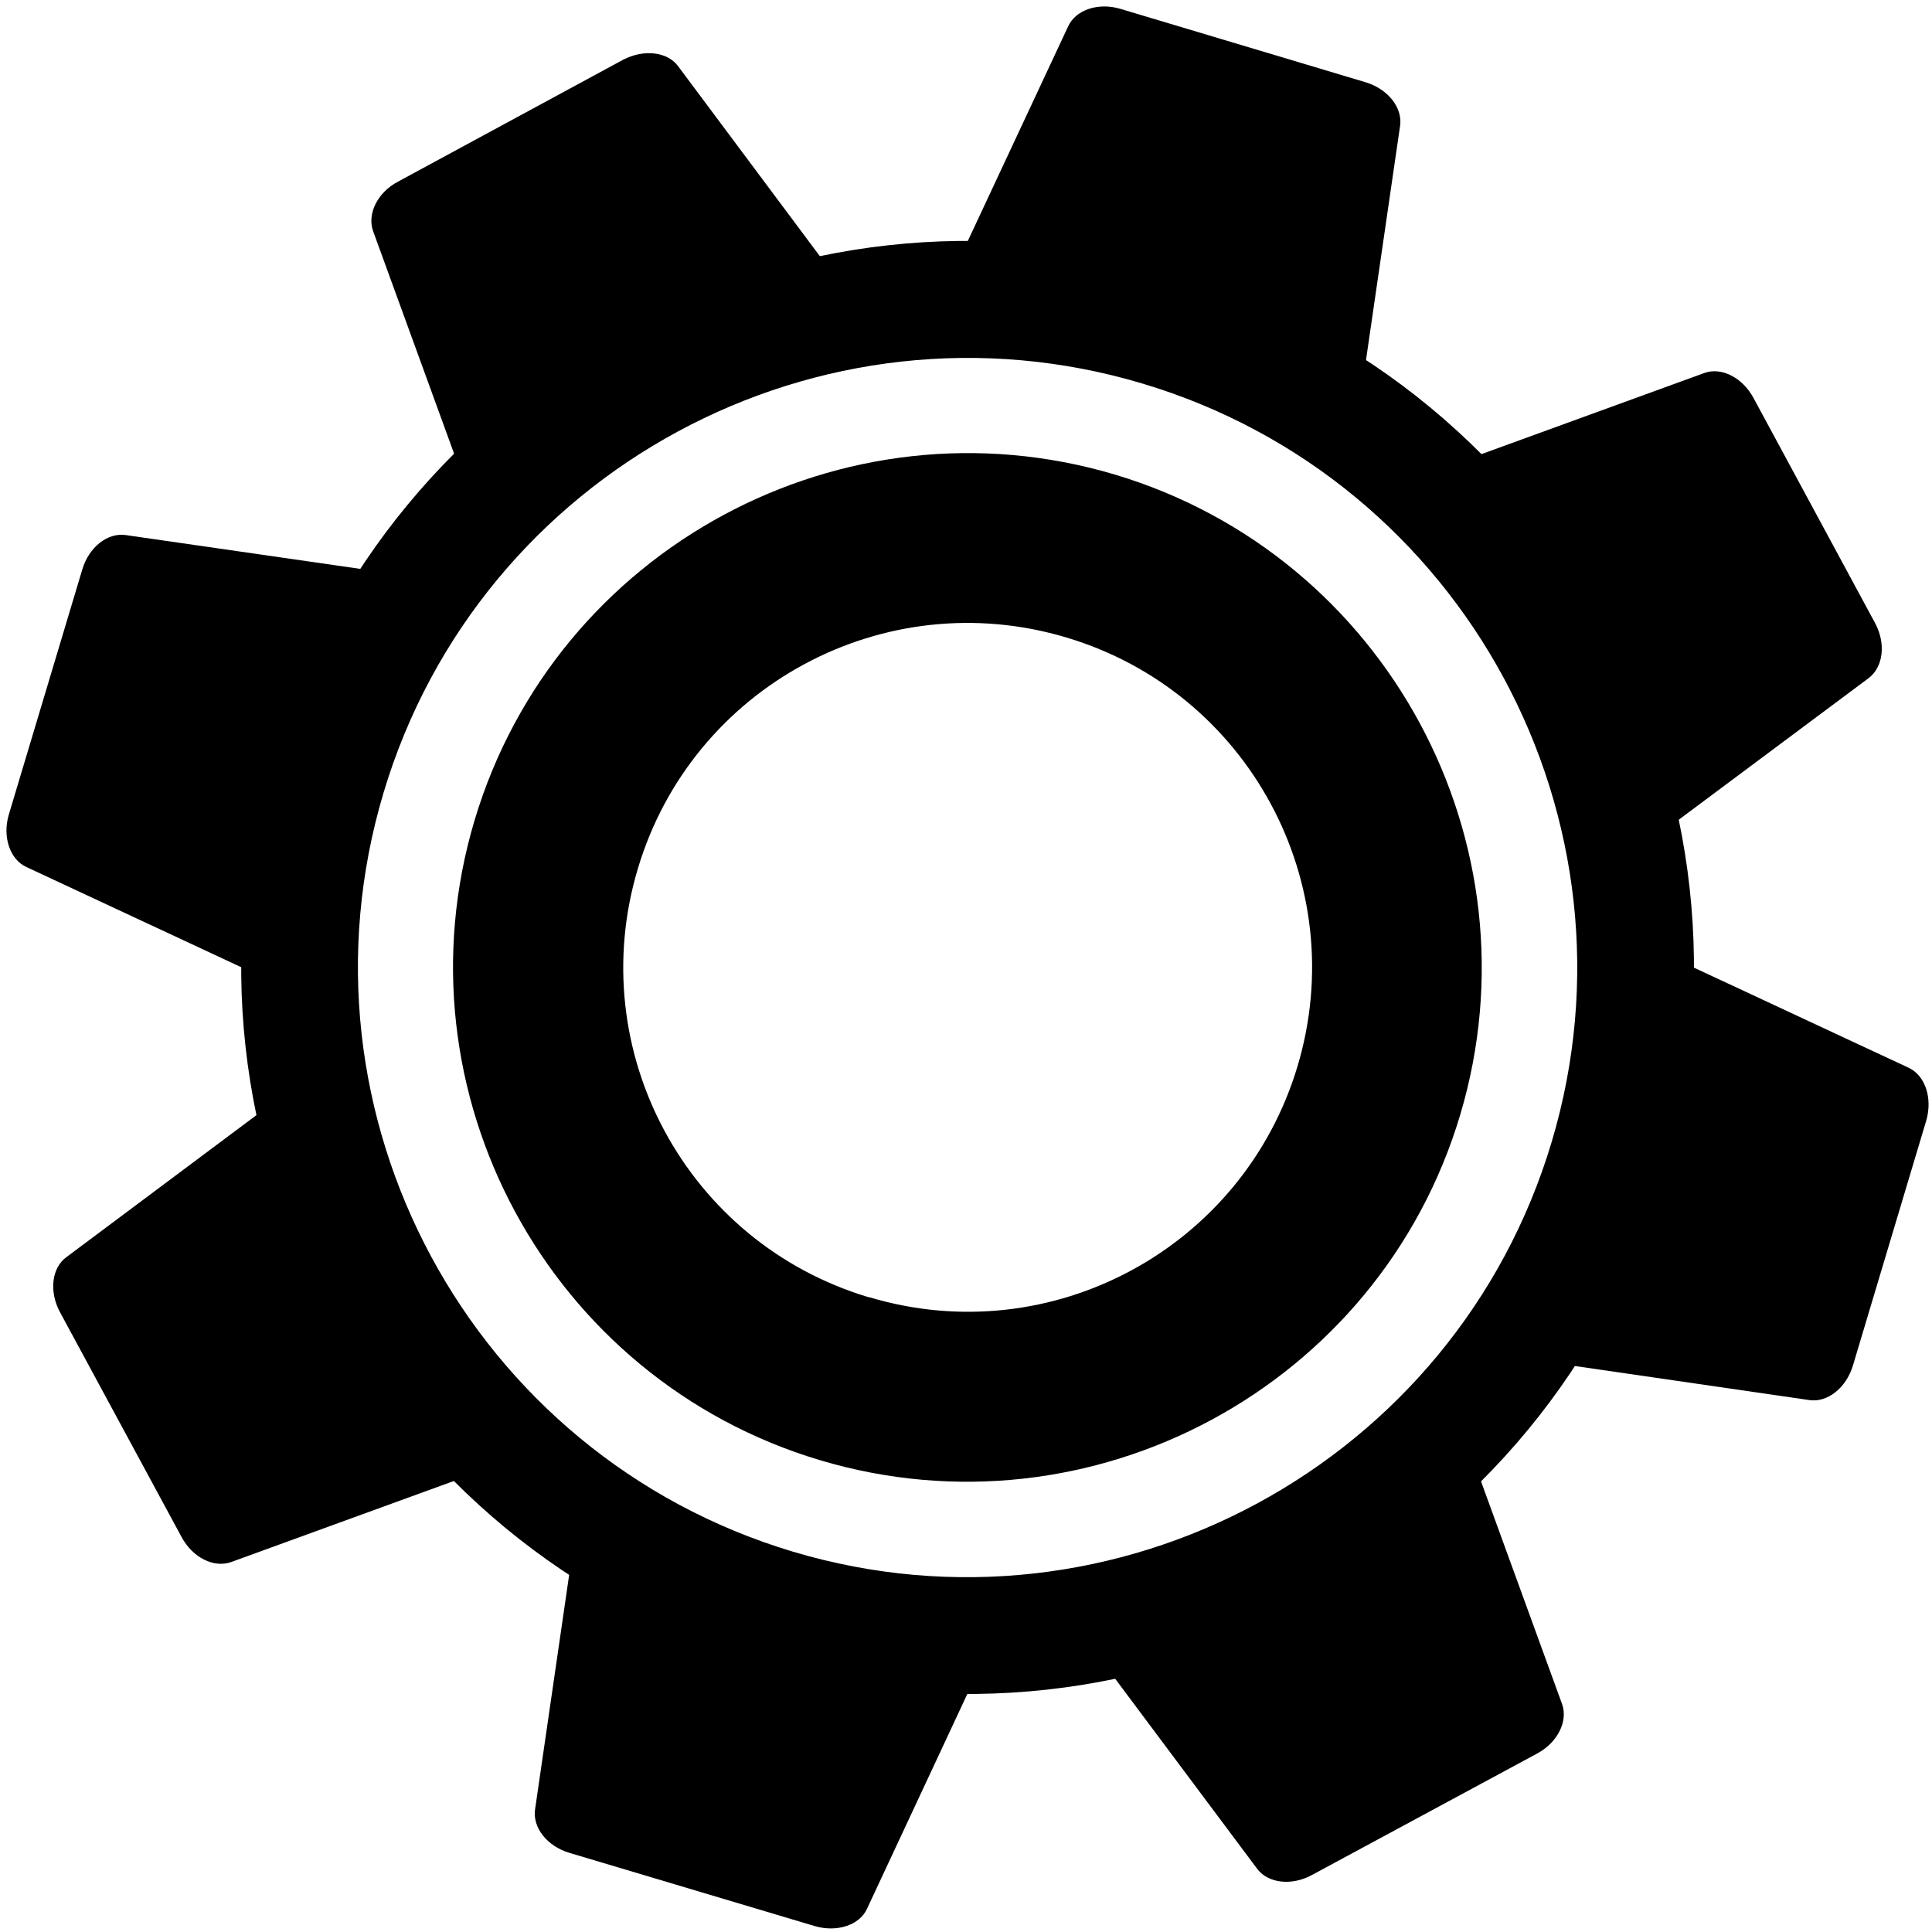 <?xml version="1.0" encoding="utf-8"?>
<!-- Generator: Adobe Illustrator 23.0.6, SVG Export Plug-In . SVG Version: 6.00 Build 0)  -->
<svg version="1.1" id="Lager_1" xmlns="http://www.w3.org/2000/svg" xmlns:xlink="http://www.w3.org/1999/xlink" x="0px" y="0px"
	 viewBox="0 0 610.6 610.6" style="enable-background:new 0 0 610.6 610.6;" xml:space="preserve">
<style type="text/css">
	.st0{clip-path:url(#SVGID_2_);}
	.st1{clip-path:url(#SVGID_4_);}
</style>
<g>
	<path d="M412.7,133.6L311,103.2c-8.3-2.5-13-10.1-10.2-16.2l36.8-78.7c2.4-5.2,9.5-7.6,16.5-5.5L431.6,26c7,2.1,11.7,8,10.9,13.7
		L430,125.6C429,132.3,420.9,136.1,412.7,133.6L412.7,133.6z"/>
	<path d="M259.6,108.4l-93.4,50.5c-7.6,4-16.3,2.1-18.6-4.3L117.9,73c-1.9-5.4,1.4-12.2,7.9-15.6l71.1-38.5c6.5-3.4,14-2.6,17.4,2
		l52,69.7C270.3,96,267.2,104.3,259.6,108.4L259.6,108.4z"/>
	<path d="M133.6,198.9l-30.4,101.7c-2.5,8.3-10.1,13-16.2,10.1L8.3,274c-5.2-2.4-7.6-9.6-5.5-16.6L26,180c2.1-7.1,8-11.7,13.7-10.9
		l86,12.4C132.4,182.5,136.1,190.6,133.6,198.9L133.6,198.9z"/>
	<path d="M108.5,351.9l50.4,93.5c4.1,7.6,2.1,16.3-4.3,18.6L73,493.7c-5.4,1.9-12.1-1.4-15.6-7.9l-38.5-71.2
		c-3.4-6.4-2.6-13.9,2.1-17.3l69.6-52C96,341.3,104.3,344.4,108.5,351.9z"/>
	<g>
		<defs>
			<rect id="SVGID_1_" x="0.7" y="0.7" width="609.2" height="609.2"/>
		</defs>
		<clipPath id="SVGID_2_">
			<use xlink:href="#SVGID_1_"  style="overflow:visible;"/>
		</clipPath>
		<g class="st0">
			<path d="M198.9,478l101.7,30.4c8.3,2.5,13,10,10.2,16.1L274,603.3c-2.4,5.2-9.6,7.5-16.6,5.4L180,585.6
				c-7.1-2.1-11.7-8-10.9-13.7l12.5-86C182.5,479.2,190.6,475.5,198.9,478z"/>
		</g>
	</g>
	<path d="M352,503.1l93.4-50.4c7.6-4.1,16.3-2.1,18.6,4.3l29.7,81.6c1.9,5.4-1.4,12.1-7.9,15.6l-71.2,38.4c-6.4,3.5-13.9,2.6-17.3-2
		l-52-69.6C341.3,515.6,344.4,507.2,352,503.1L352,503.1z"/>
	<g>
		<defs>
			<rect id="SVGID_3_" x="0.7" y="0.7" width="609.2" height="609.2"/>
		</defs>
		<clipPath id="SVGID_4_">
			<use xlink:href="#SVGID_3_"  style="overflow:visible;"/>
		</clipPath>
		<g class="st1">
			<path d="M478,412.7l30.4-101.8c2.5-8.2,10-13,16.2-10.1l78.7,36.7c5.2,2.5,7.5,9.6,5.5,16.6l-23.2,77.5c-2.1,7-8,11.7-13.7,10.9
				l-86-12.5C479.2,429,475.5,420.9,478,412.7L478,412.7z"/>
		</g>
	</g>
	<path d="M503.1,259.6l-50.4-93.5c-4.1-7.5-2.1-16.2,4.3-18.5l81.6-29.7c5.4-2,12.1,1.4,15.6,7.9l38.4,71.1c3.5,6.5,2.6,13.9-2,17.4
		L521,266.2C515.6,270.3,507.2,267.2,503.1,259.6L503.1,259.6z"/>
	<path d="M352.4,150c-85.9-25.6-176.7,23.3-202.4,109.2s23.4,176.7,109.2,202.3s176.7-23.3,202.3-109.2S438.2,175.7,352.4,150
		 M274.6,410c-57.6-17.2-90.3-77.9-73-135.5c17.2-57.6,77.9-90.3,135.5-73c57.5,17.2,90.2,77.8,73,135.4
		c-17.2,57.6-77.8,90.3-135.3,73.1C274.7,410,274.7,410,274.6,410z"/>
	<path d="M371.5,85.8C250.1,49.5,122.2,118.6,85.9,240s32.7,249.4,154.2,285.7S489.4,493,525.7,371.5S493,122.2,371.5,85.8
		 M250.6,490.4c-101.8-30.5-159.8-138-129.4-239.8S259.2,90.8,361,121.2s159.8,138,129.4,239.7S352.4,520.8,250.6,490.4z"/>
</g>
</svg>
